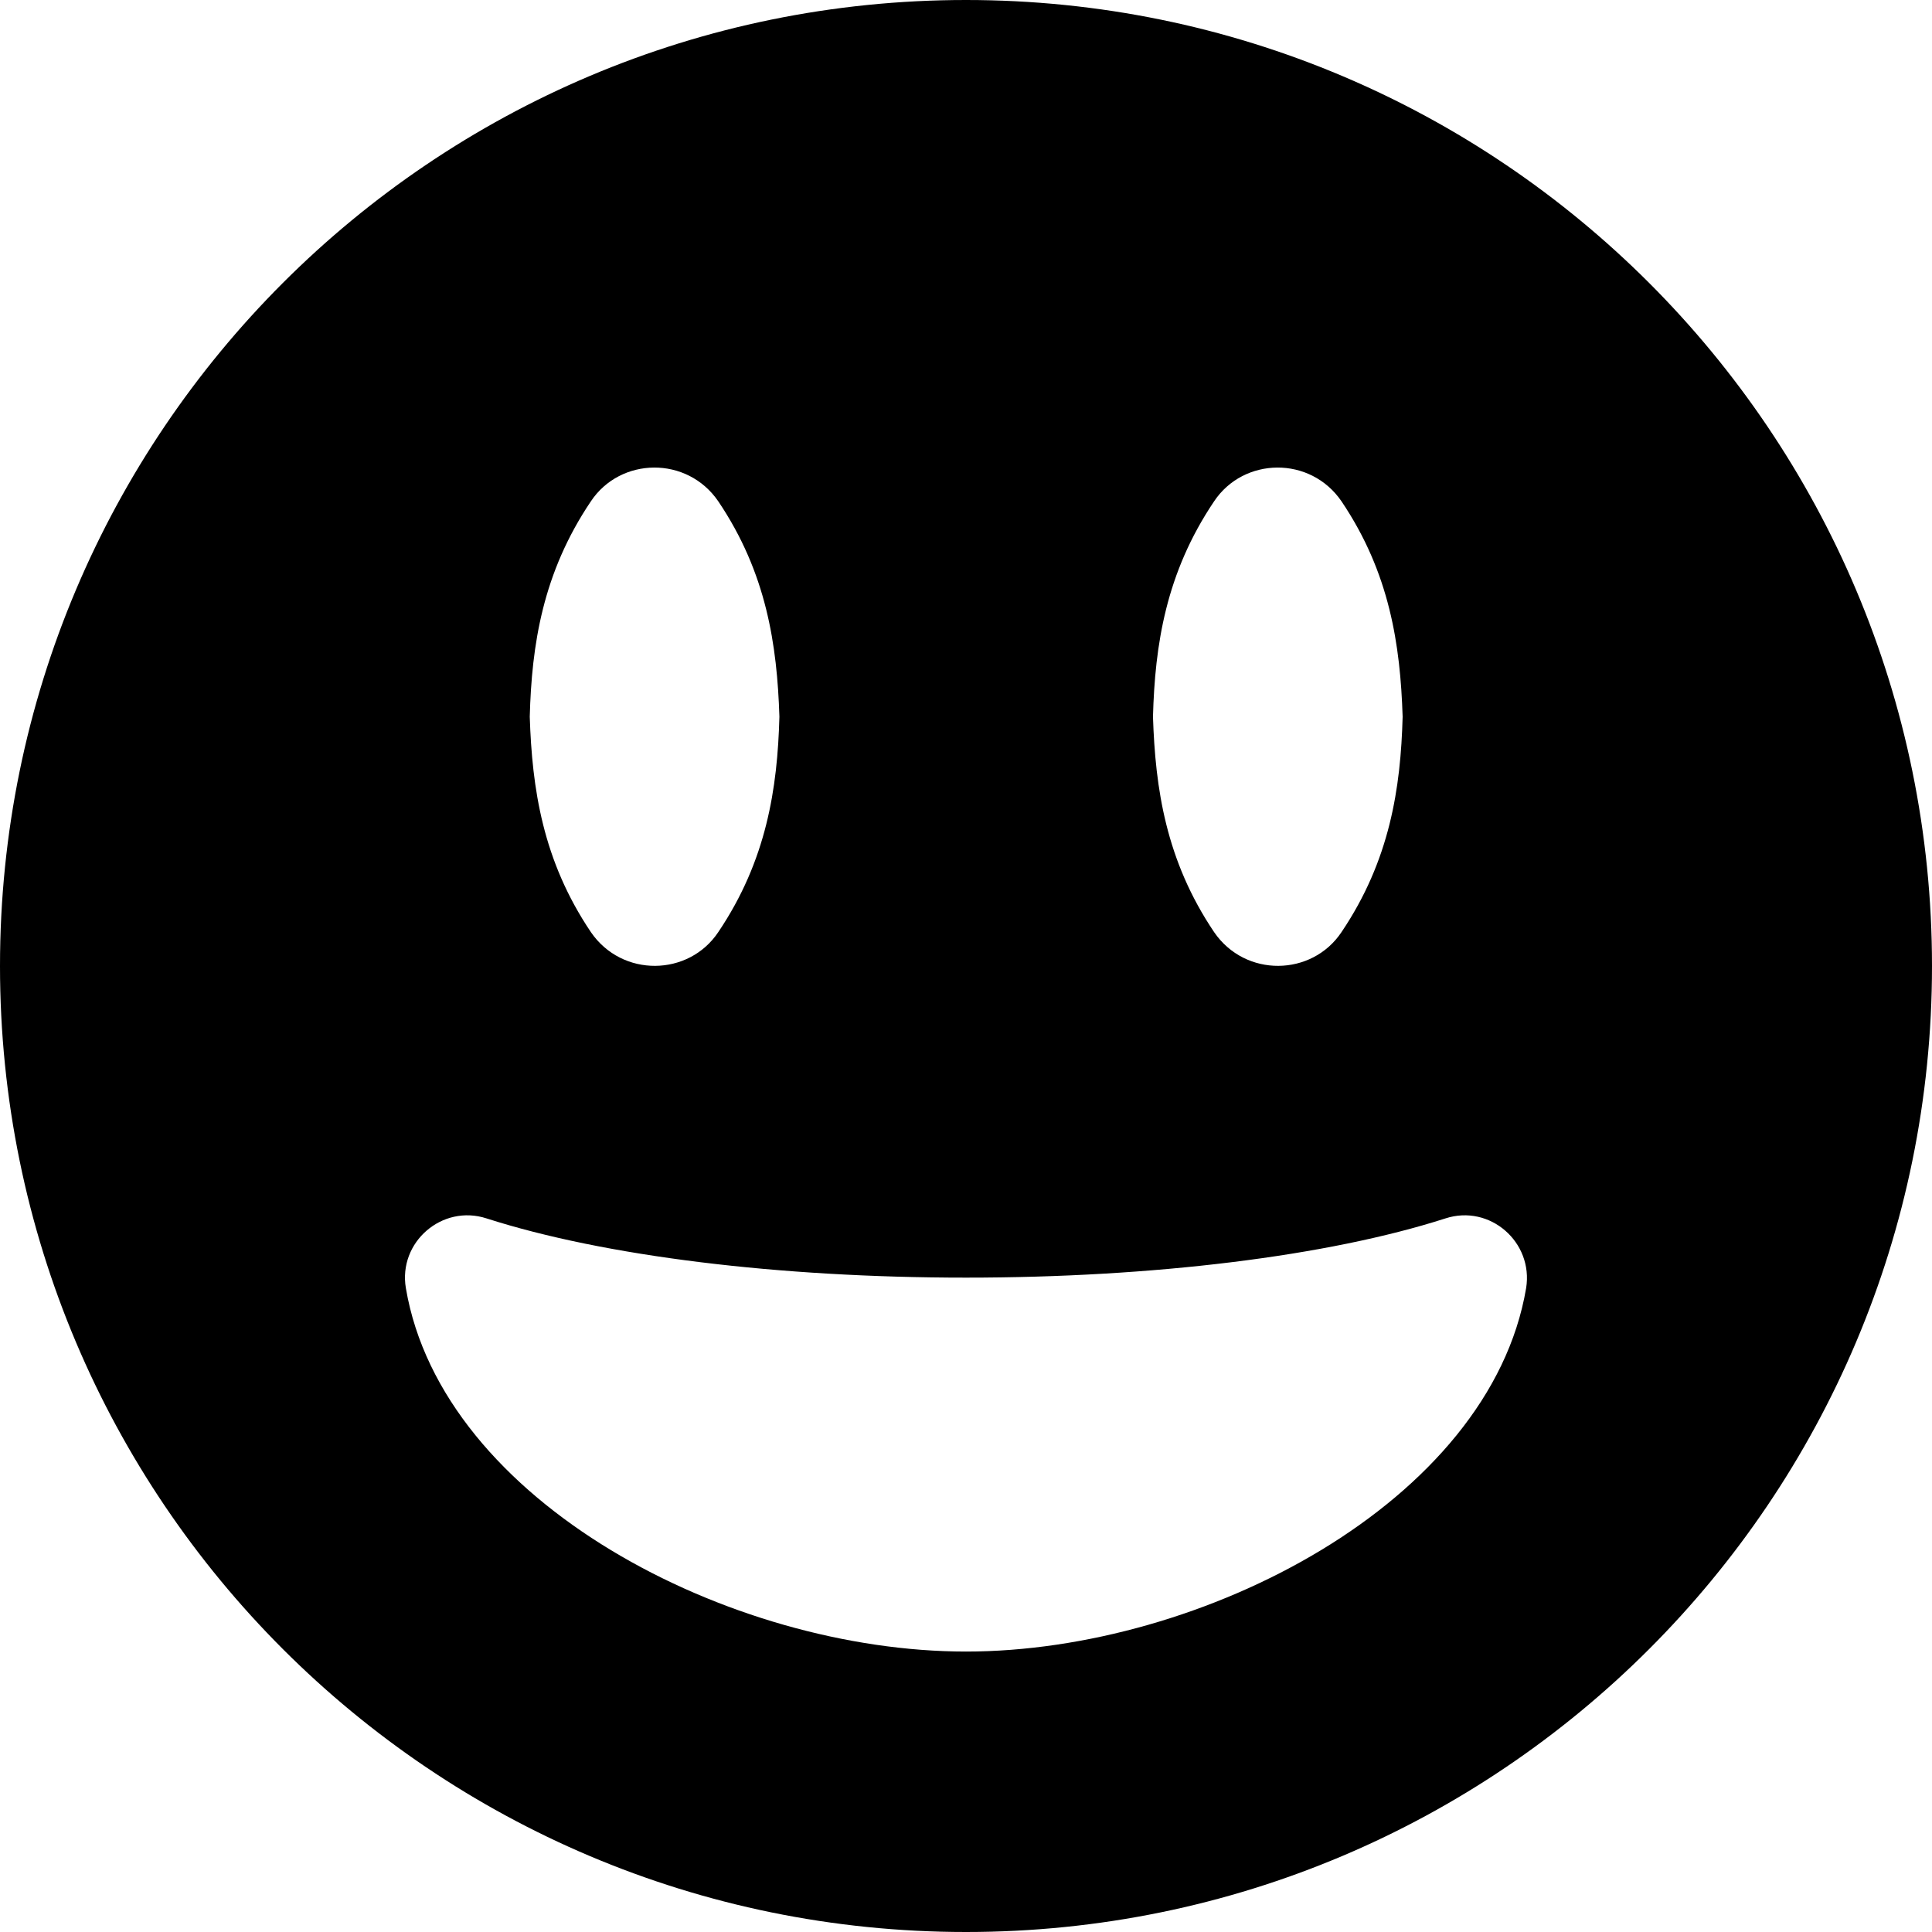 ﻿<?xml version="1.0" encoding="utf-8"?>
<svg version="1.1" xmlns:xlink="http://www.w3.org/1999/xlink" width="50px" height="50px" xmlns="http://www.w3.org/2000/svg">
  <defs>
    <pattern id="BGPattern" patternUnits="userSpaceOnUse" alignment="0 0" imageRepeat="None" />
    <mask fill="white" id="Clip1611">
      <path d="M 50 25  C 50 11.19  38.81 0  25 0  C 11.19 0  0 11.19  0 25  C 0 38.81  11.19 50  25 50  C 38.81 50  50 38.81  50 25  Z M 29.839 18.548  C 29.889 16.694  30.171 14.829  31.421 12.974  C 32.188 11.825  33.911 11.794  34.718 12.974  C 35.968 14.829  36.24 16.694  36.3 18.548  C 36.25 20.403  35.968 22.268  34.718 24.123  C 33.952 25.272  32.228 25.302  31.421 24.123  C 30.171 22.268  29.899 20.403  29.839 18.548  Z M 13.71 18.548  C 13.76 16.694  14.042 14.829  15.292 12.974  C 16.058 11.825  17.782 11.794  18.589 12.974  C 19.839 14.829  20.111 16.694  20.171 18.548  C 20.121 20.403  19.839 22.268  18.589 24.123  C 17.823 25.272  16.099 25.302  15.292 24.123  C 14.042 22.268  13.77 20.403  13.71 18.548  Z M 39.496 33.337  C 38.558 38.881  31.109 42.742  25 42.742  C 18.891 42.742  11.442 38.881  10.504 33.337  C 10.302 32.147  11.442 31.159  12.591 31.532  C 15.635 32.51  20.161 33.065  25 33.065  C 29.839 33.065  34.365 32.51  37.409 31.532  C 38.558 31.159  39.688 32.147  39.496 33.337  Z " fill-rule="evenodd" />
    </mask>
  </defs>
  <g>
    <path d="M 50 25  C 50 11.19  38.81 0  25 0  C 11.19 0  0 11.19  0 25  C 0 38.81  11.19 50  25 50  C 38.81 50  50 38.81  50 25  Z M 29.839 18.548  C 29.889 16.694  30.171 14.829  31.421 12.974  C 32.188 11.825  33.911 11.794  34.718 12.974  C 35.968 14.829  36.24 16.694  36.3 18.548  C 36.25 20.403  35.968 22.268  34.718 24.123  C 33.952 25.272  32.228 25.302  31.421 24.123  C 30.171 22.268  29.899 20.403  29.839 18.548  Z M 13.71 18.548  C 13.76 16.694  14.042 14.829  15.292 12.974  C 16.058 11.825  17.782 11.794  18.589 12.974  C 19.839 14.829  20.111 16.694  20.171 18.548  C 20.121 20.403  19.839 22.268  18.589 24.123  C 17.823 25.272  16.099 25.302  15.292 24.123  C 14.042 22.268  13.77 20.403  13.71 18.548  Z M 39.496 33.337  C 38.558 38.881  31.109 42.742  25 42.742  C 18.891 42.742  11.442 38.881  10.504 33.337  C 10.302 32.147  11.442 31.159  12.591 31.532  C 15.635 32.51  20.161 33.065  25 33.065  C 29.839 33.065  34.365 32.51  37.409 31.532  C 38.558 31.159  39.688 32.147  39.496 33.337  Z " fill-rule="nonzero" fill="rgba(0, 0, 0, 1)" stroke="none" class="fill" />
    <path d="M 50 25  C 50 11.19  38.81 0  25 0  C 11.19 0  0 11.19  0 25  C 0 38.81  11.19 50  25 50  C 38.81 50  50 38.81  50 25  Z " stroke-width="0" stroke-dasharray="0" stroke="rgba(255, 255, 255, 0)" fill="none" class="stroke" mask="url(#Clip1611)" />
    <path d="M 29.839 18.548  C 29.889 16.694  30.171 14.829  31.421 12.974  C 32.188 11.825  33.911 11.794  34.718 12.974  C 35.968 14.829  36.24 16.694  36.3 18.548  C 36.25 20.403  35.968 22.268  34.718 24.123  C 33.952 25.272  32.228 25.302  31.421 24.123  C 30.171 22.268  29.899 20.403  29.839 18.548  Z " stroke-width="0" stroke-dasharray="0" stroke="rgba(255, 255, 255, 0)" fill="none" class="stroke" mask="url(#Clip1611)" />
    <path d="M 13.71 18.548  C 13.76 16.694  14.042 14.829  15.292 12.974  C 16.058 11.825  17.782 11.794  18.589 12.974  C 19.839 14.829  20.111 16.694  20.171 18.548  C 20.121 20.403  19.839 22.268  18.589 24.123  C 17.823 25.272  16.099 25.302  15.292 24.123  C 14.042 22.268  13.77 20.403  13.71 18.548  Z " stroke-width="0" stroke-dasharray="0" stroke="rgba(255, 255, 255, 0)" fill="none" class="stroke" mask="url(#Clip1611)" />
    <path d="M 39.496 33.337  C 38.558 38.881  31.109 42.742  25 42.742  C 18.891 42.742  11.442 38.881  10.504 33.337  C 10.302 32.147  11.442 31.159  12.591 31.532  C 15.635 32.51  20.161 33.065  25 33.065  C 29.839 33.065  34.365 32.51  37.409 31.532  C 38.558 31.159  39.688 32.147  39.496 33.337  Z " stroke-width="0" stroke-dasharray="0" stroke="rgba(255, 255, 255, 0)" fill="none" class="stroke" mask="url(#Clip1611)" />
  </g>
</svg>